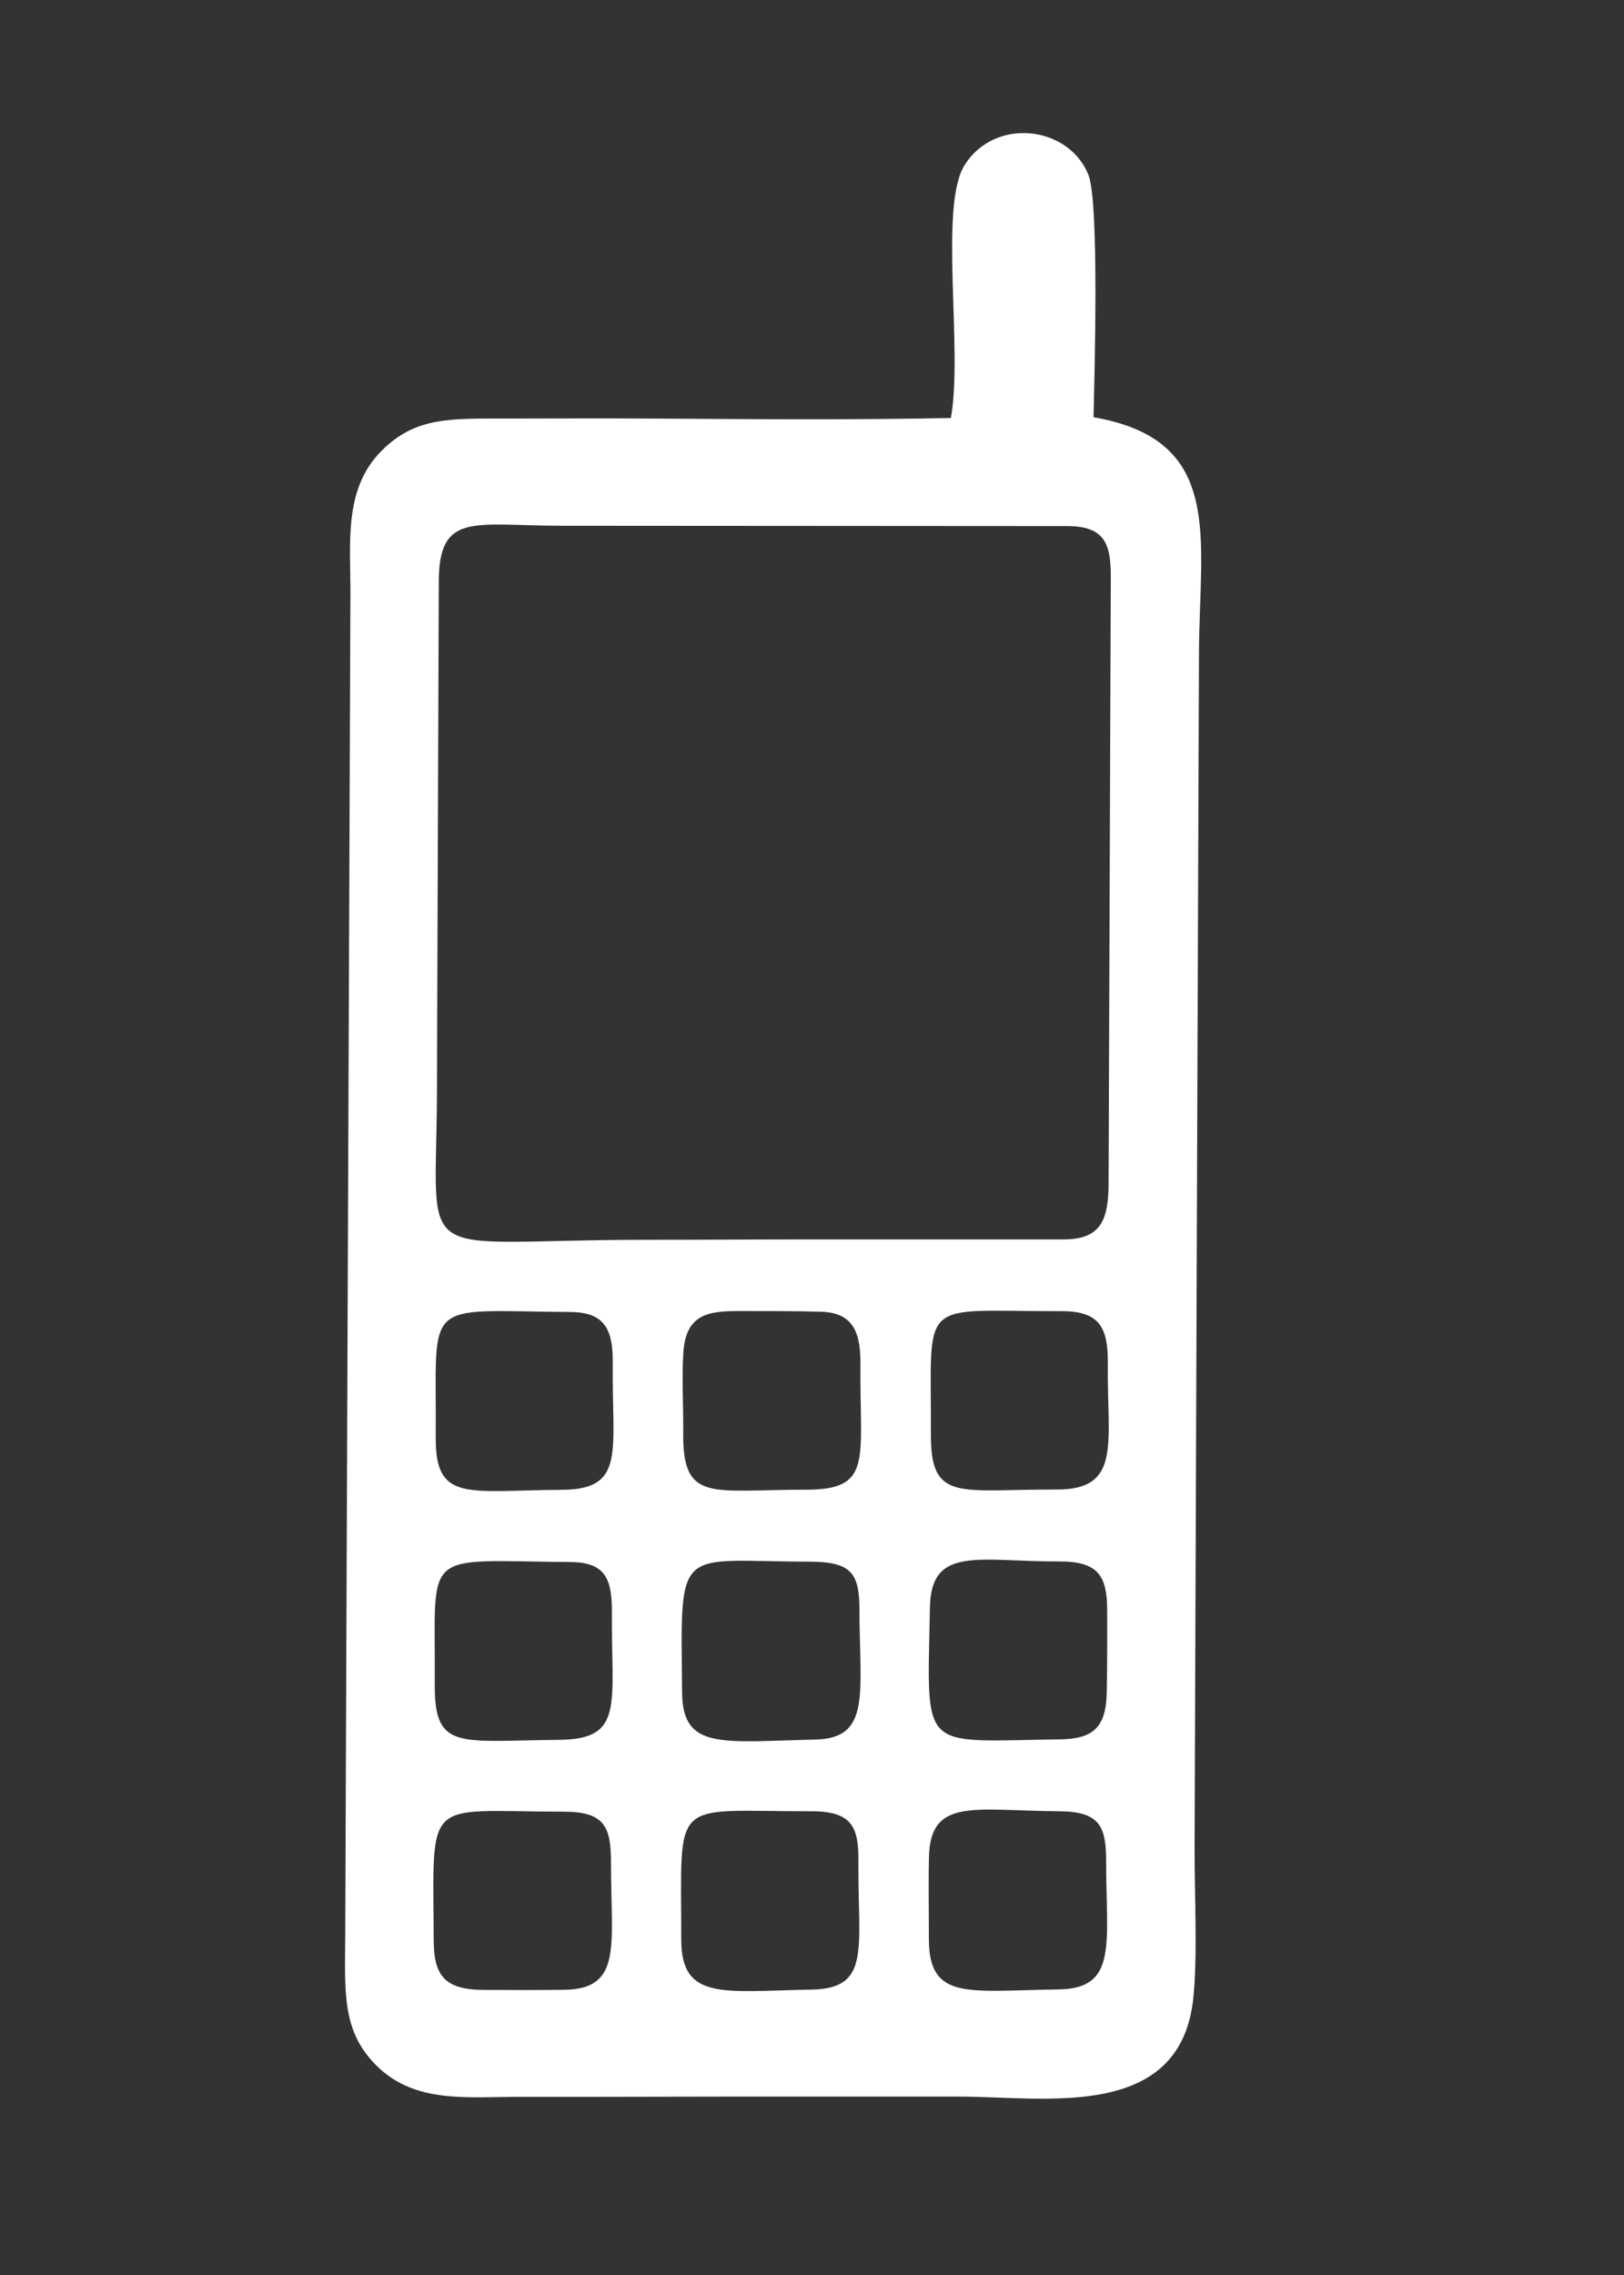 <svg width="50" height="70" viewBox="0 0 50 70" fill="none" xmlns="http://www.w3.org/2000/svg">
<rect x="0" y="0" width="50" height="70" fill="#333333" stroke="none"/>
<path fill-rule="evenodd" clip-rule="evenodd" d="M17.36 55.744C18.617 55.745 18.814 56.21 18.812 57.328C18.807 59.857 19.183 61.206 17.357 61.225C16.523 61.234 15.736 61.234 14.883 61.228C13.684 61.221 13.356 60.779 13.353 59.703C13.339 55.204 13.012 55.739 17.36 55.744ZM24.974 55.731C26.244 55.729 26.439 56.224 26.43 57.287C26.407 59.959 26.831 61.19 24.977 61.219C22.295 61.262 20.975 61.577 20.975 59.684C20.976 55.227 20.606 55.736 24.974 55.731ZM32.598 55.731C33.842 55.739 34.056 56.171 34.056 57.266C34.056 59.818 34.424 61.189 32.586 61.213C29.787 61.249 28.592 61.575 28.598 59.633C28.6 58.81 28.581 57.96 28.601 57.137C28.644 55.298 30.007 55.714 32.598 55.731ZM17.581 48.063C18.688 48.072 18.845 48.652 18.839 49.64C18.822 52.48 19.224 53.517 17.202 53.534C14.125 53.559 13.371 53.876 13.386 51.827C13.417 47.597 12.895 48.026 17.581 48.063ZM24.908 48.051C26.181 48.053 26.458 48.376 26.46 49.503C26.467 52.128 26.826 53.489 25.091 53.526C22.252 53.586 21.019 53.861 21.001 52.092C20.955 47.448 20.79 48.045 24.908 48.051ZM32.616 48.045C33.822 48.041 34.084 48.498 34.088 49.54C34.092 50.418 34.089 51.244 34.075 52.072C34.055 53.203 33.609 53.508 32.608 53.52C28.275 53.571 28.547 53.986 28.631 49.45C28.667 47.547 30.142 48.051 32.616 48.045ZM17.582 40.37C18.673 40.379 18.875 40.986 18.865 41.954C18.839 44.697 19.271 45.83 17.288 45.841C14.393 45.857 13.399 46.239 13.415 44.219C13.449 39.891 12.929 40.335 17.582 40.37ZM25.282 40.361C26.309 40.39 26.499 41.054 26.491 41.996C26.467 44.936 26.886 45.838 24.805 45.837C21.918 45.834 21.015 46.249 21.035 44.104C21.042 43.347 20.99 42.342 21.038 41.624C21.116 40.441 21.791 40.338 22.759 40.34C23.62 40.342 24.436 40.337 25.282 40.361ZM32.692 40.344C33.878 40.342 34.12 40.872 34.108 41.984C34.079 44.406 34.55 45.839 32.526 45.832C29.533 45.821 28.653 46.235 28.661 44.14C28.677 39.843 28.214 40.352 32.692 40.344ZM32.876 16.187C34.162 16.194 34.209 16.908 34.199 17.974L34.131 36.314C34.139 37.506 33.923 38.114 32.797 38.136L25.06 38.136C23.405 38.134 21.603 38.149 19.864 38.148C12.644 38.145 13.425 39.075 13.452 33.754L13.509 17.996C13.488 15.711 14.552 16.181 17.338 16.177L32.876 16.187ZM29.276 12.862C26.29 12.922 23.215 12.899 20.211 12.88C18.663 12.87 17.261 12.876 15.706 12.879C13.874 12.882 12.794 12.806 11.726 13.893C10.59 15.049 10.788 16.676 10.789 18.219L10.629 59.563C10.616 61.348 10.534 62.513 11.6 63.566C12.781 64.733 14.406 64.516 15.973 64.519C18.989 64.523 22.002 64.505 25.044 64.511C26.588 64.513 28.017 64.51 29.561 64.511C32.169 64.513 36.339 65.277 36.739 61.487C36.876 60.188 36.774 58.22 36.779 56.847L36.914 20.084C36.929 16.529 37.707 13.537 33.668 12.838C33.69 11.759 33.856 6.224 33.507 5.37C32.891 3.865 30.637 3.598 29.701 5.075C28.899 6.338 29.656 10.763 29.276 12.862Z" fill="white"/>
</svg>

